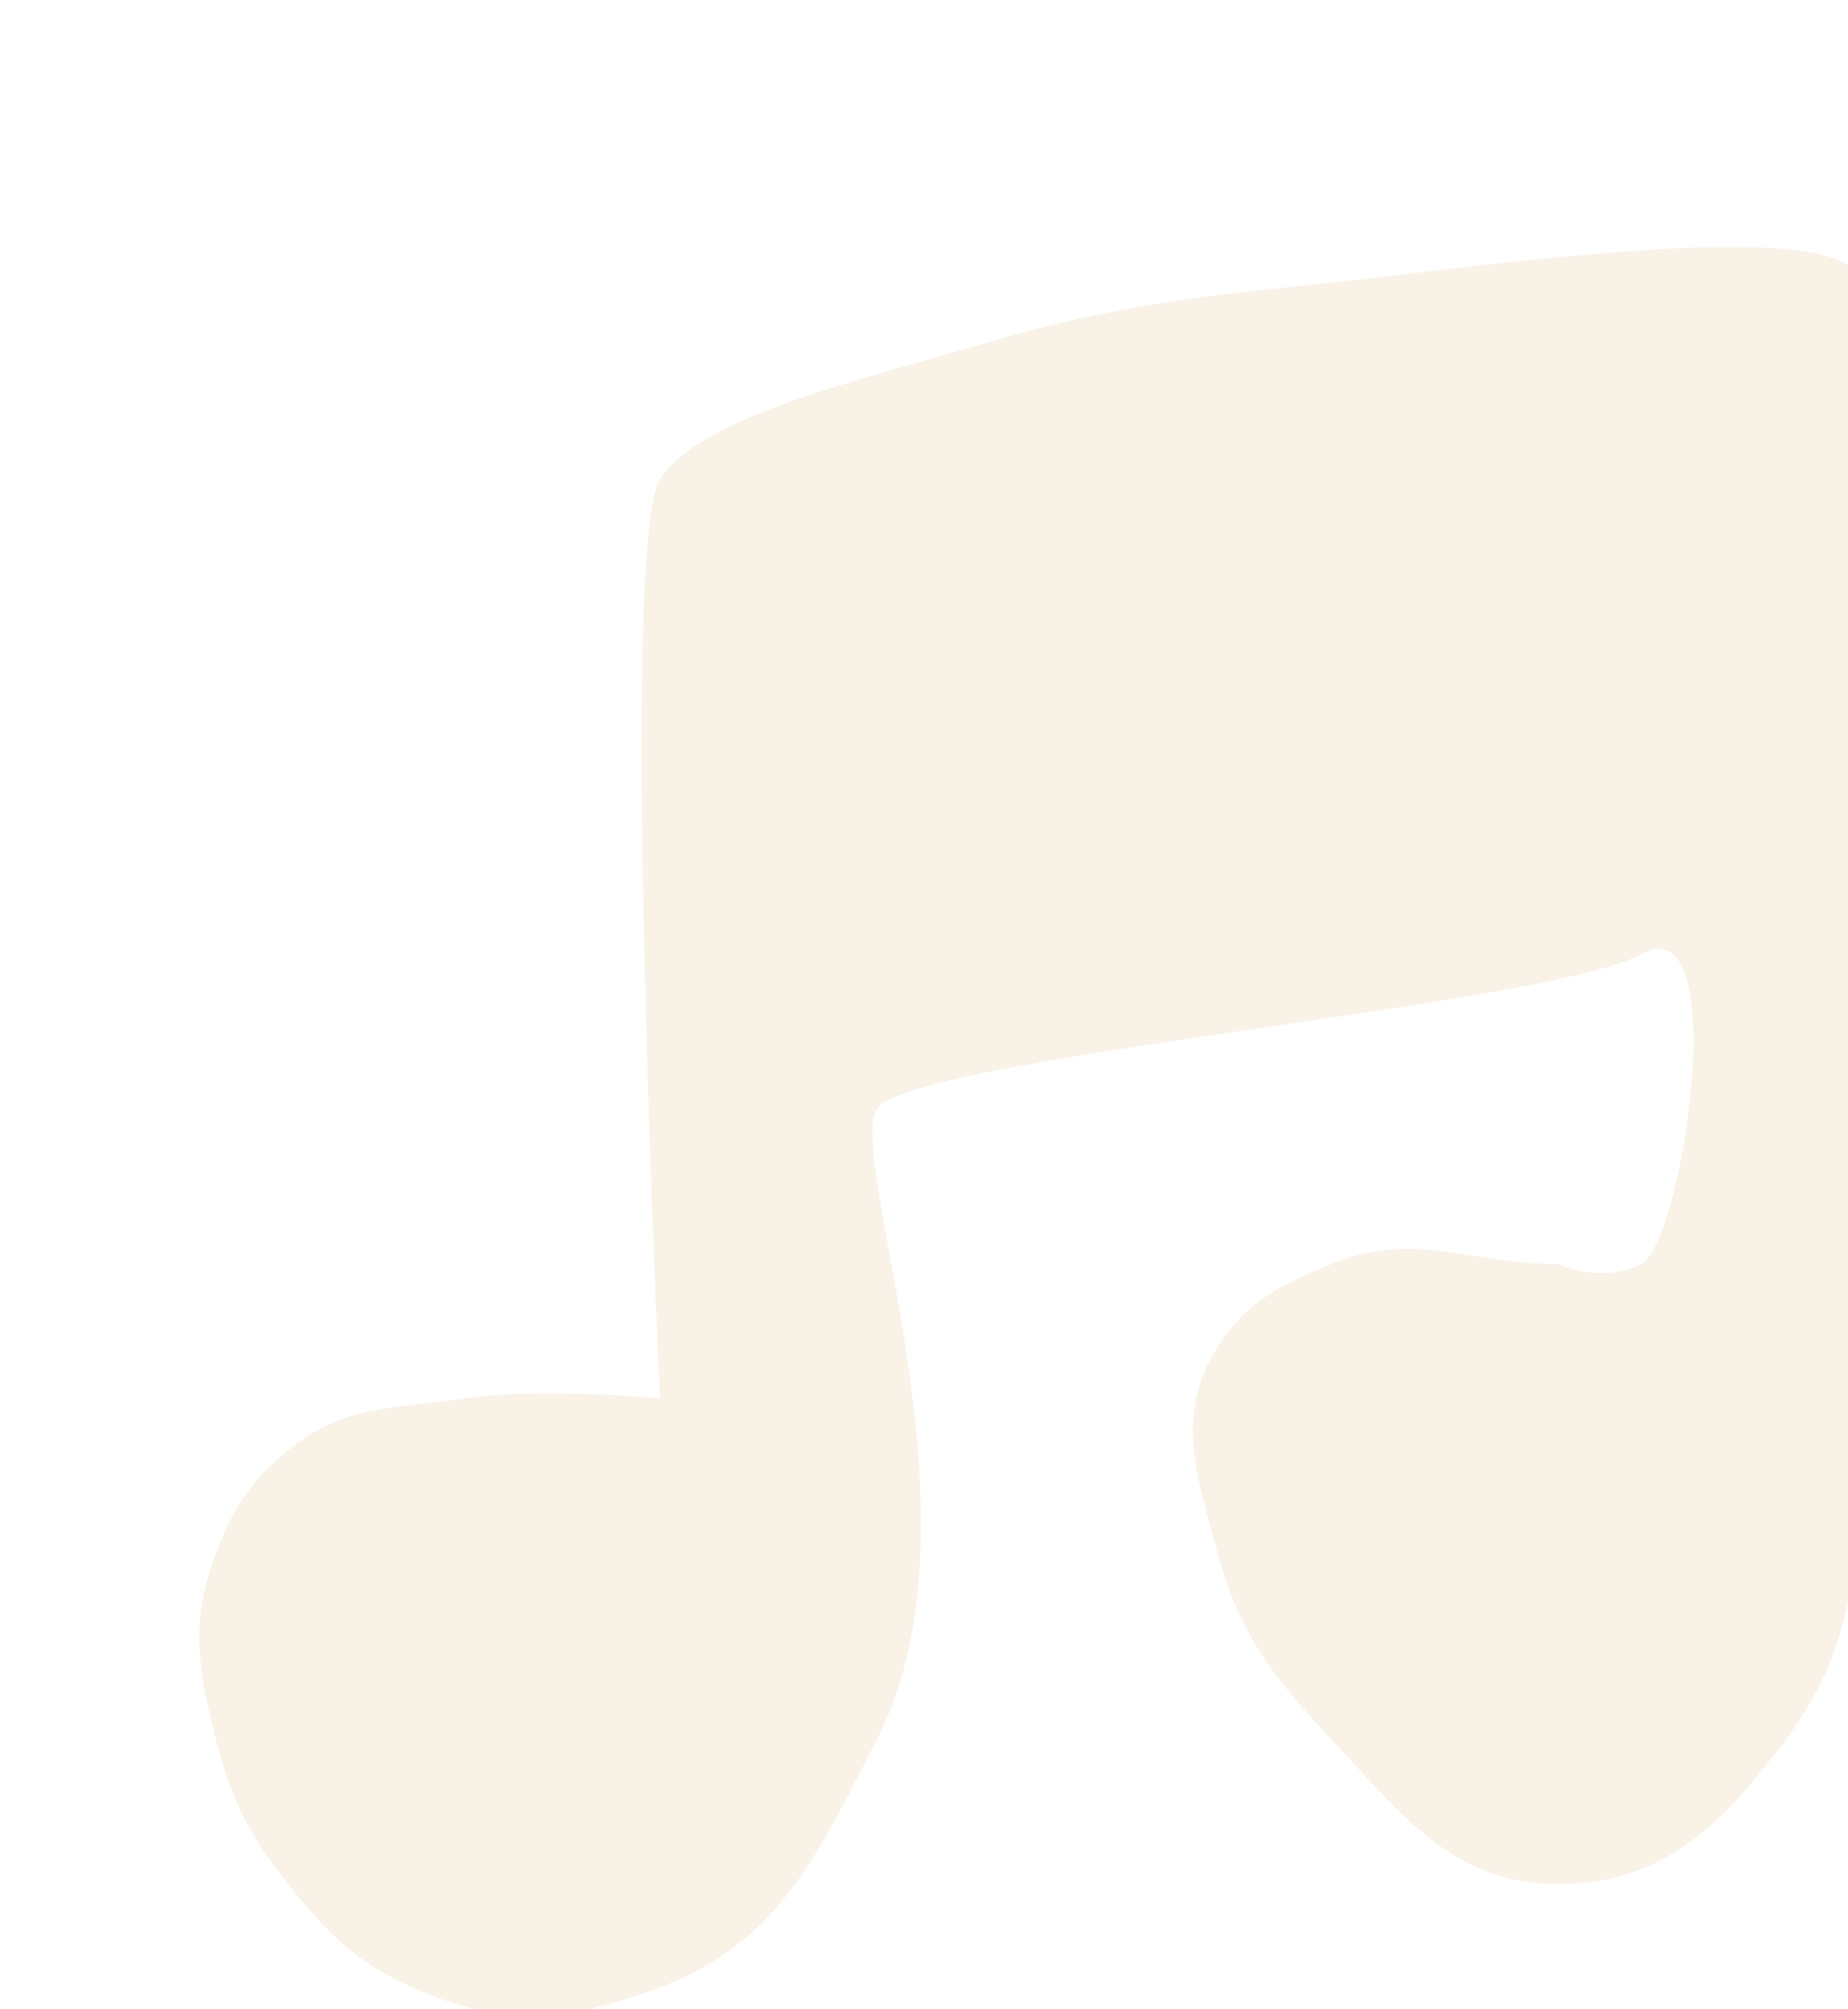 <svg width="23" height="25" viewBox="0 0 23 25" fill="none" xmlns="http://www.w3.org/2000/svg">
<g filter="url(#filter0_di_1020_17547)">
<path d="M6.734 2.997C6.22 3.768 6.734 14.438 6.734 14.438C6.734 14.438 5.235 14.297 4.291 14.438C3.412 14.569 2.794 14.516 2.106 15.08C1.632 15.469 1.425 15.793 1.206 16.366C0.883 17.21 0.984 17.804 1.206 18.68C1.399 19.441 1.618 19.863 2.106 20.479C2.593 21.094 2.934 21.442 3.649 21.765C4.747 22.26 5.607 22.192 6.734 21.765C8.231 21.198 8.699 20.102 9.433 18.68C10.838 15.959 9.048 11.481 9.433 10.838C9.819 10.195 17.789 9.553 18.946 8.91C20.103 8.267 19.46 12.509 18.946 12.766C18.432 13.023 17.918 12.766 17.918 12.766C16.813 12.766 16.111 12.345 15.089 12.766C14.458 13.027 14.043 13.219 13.675 13.795C13.136 14.641 13.411 15.397 13.675 16.366C13.955 17.387 14.366 17.906 15.089 18.68C15.984 19.636 16.608 20.479 17.918 20.479C19.227 20.479 19.965 19.731 20.746 18.68C21.324 17.901 21.464 17.318 21.645 16.366C21.834 15.38 21.645 13.795 21.645 13.795V8.91V0.554C21.645 -0.346 16.813 0.374 15.089 0.554L15.038 0.56C13.346 0.736 12.364 0.839 10.719 1.325C9.1 1.804 7.248 2.225 6.734 2.997Z" fill="#F9F2E7"/>
</g>
<defs>
<filter id="filter0_di_1020_17547" x="0.259" y="0.111" width="22.952" height="24.222" filterUnits="userSpaceOnUse" color-interpolation-filters="sRGB">
<feFlood flood-opacity="0" result="BackgroundImageFix"/>
<feColorMatrix in="SourceAlpha" type="matrix" values="0 0 0 0 0 0 0 0 0 0 0 0 0 0 0 0 0 0 127 0" result="hardAlpha"/>
<feOffset dy="1.481"/>
<feGaussianBlur stdDeviation="0.37"/>
<feComposite in2="hardAlpha" operator="out"/>
<feColorMatrix type="matrix" values="0 0 0 0 0.165 0 0 0 0 0.11 0 0 0 0 0.008 0 0 0 0.24 0"/>
<feBlend mode="normal" in2="BackgroundImageFix" result="effect1_dropShadow_1020_17547"/>
<feBlend mode="normal" in="SourceGraphic" in2="effect1_dropShadow_1020_17547" result="shape"/>
<feColorMatrix in="SourceAlpha" type="matrix" values="0 0 0 0 0 0 0 0 0 0 0 0 0 0 0 0 0 0 127 0" result="hardAlpha"/>
<feOffset dx="1.481" dy="1.481"/>
<feGaussianBlur stdDeviation="0.741"/>
<feComposite in2="hardAlpha" operator="arithmetic" k2="-1" k3="1"/>
<feColorMatrix type="matrix" values="0 0 0 0 1 0 0 0 0 1 0 0 0 0 1 0 0 0 1 0"/>
<feBlend mode="normal" in2="shape" result="effect2_innerShadow_1020_17547"/>
</filter>
</defs>
</svg>

